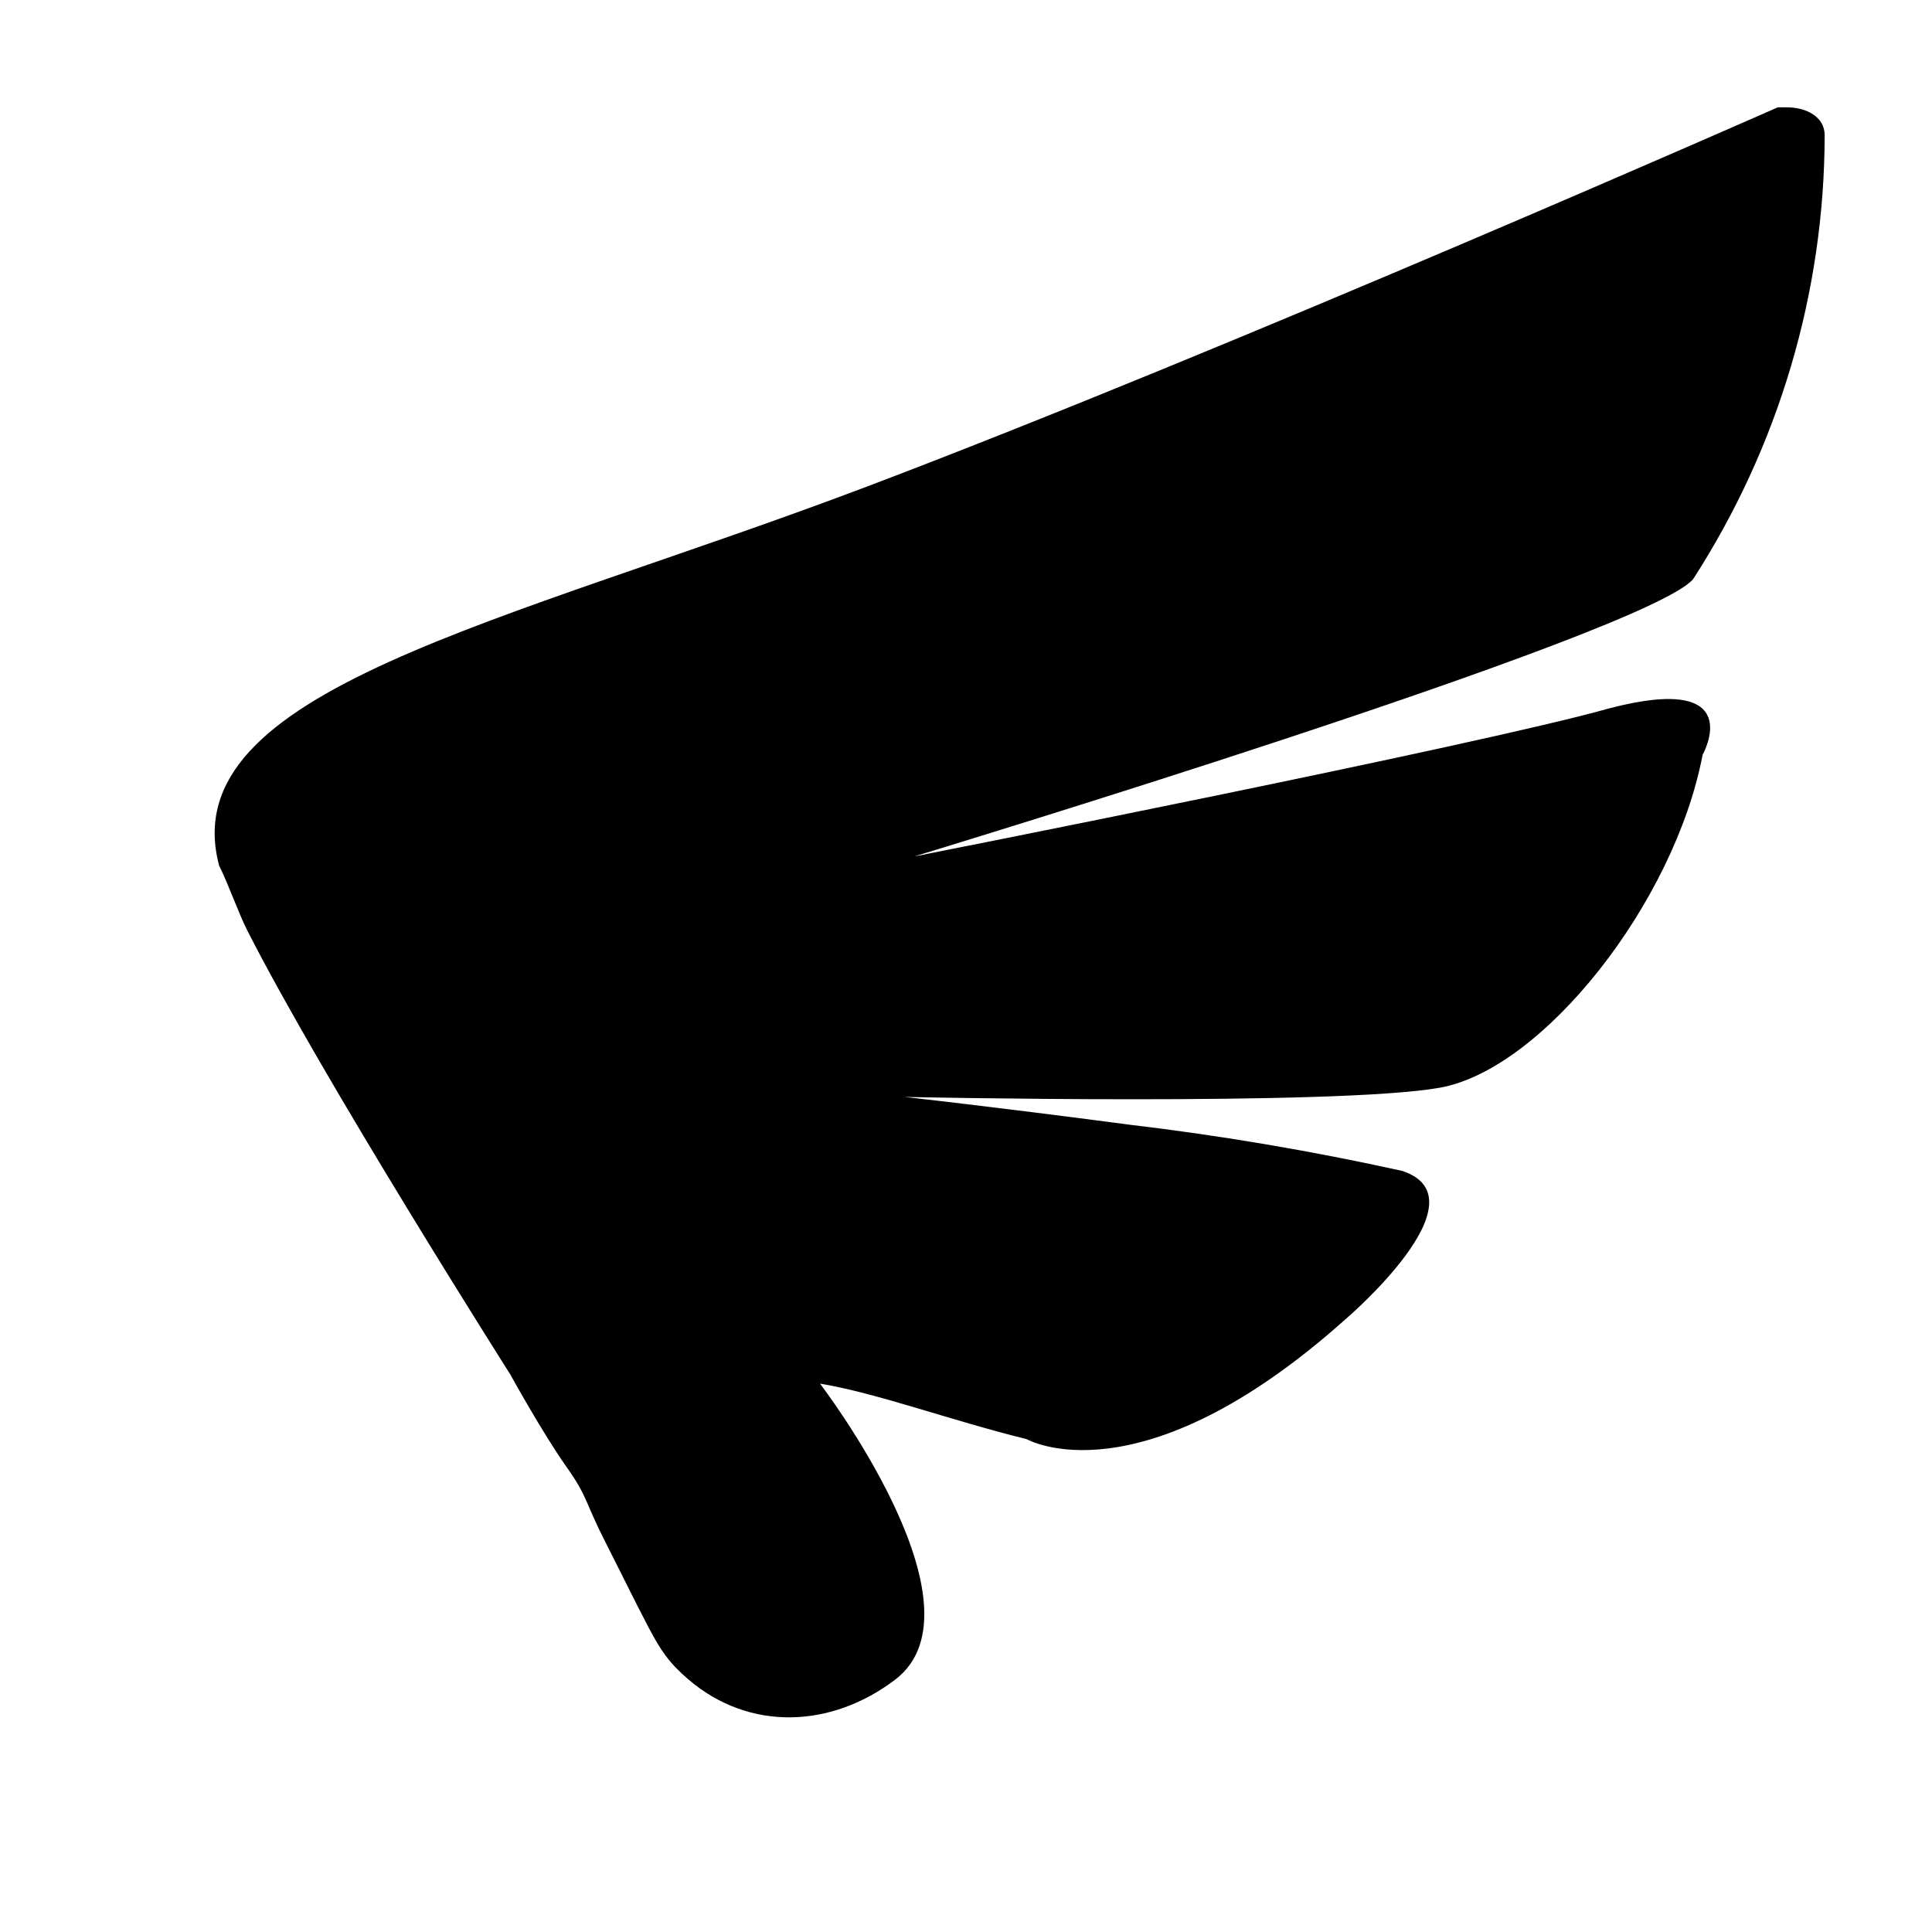 <svg width="18" height="18" viewBox="0 0 18 18" fill="none" xmlns="http://www.w3.org/2000/svg">
<path d="M2.042 8.066C2.129 8.238 2.217 8.497 2.304 8.669C3.004 10.048 4.754 12.805 4.754 12.805C4.754 12.805 5.051 13.345 5.278 13.667C5.481 13.954 5.439 13.972 5.641 14.369C5.843 14.767 5.895 14.88 6.044 15.165C6.155 15.375 6.234 15.494 6.416 15.649C6.984 16.133 7.745 16.101 8.34 15.649C9.232 14.97 7.64 12.891 7.64 12.891C8.165 12.977 8.865 13.236 9.565 13.408C9.565 13.408 10.614 14.011 12.539 12.288C12.539 12.288 13.851 11.168 13.064 10.909C12.226 10.724 11.379 10.58 10.527 10.479C9.215 10.306 8.427 10.22 8.427 10.22C8.427 10.22 12.451 10.306 13.414 10.134C14.376 9.962 15.6 8.411 15.863 7.032C15.863 7.032 16.3 6.256 14.988 6.601C13.763 6.946 8.515 7.98 8.515 7.98C8.515 7.98 15.338 5.912 15.775 5.395C16.573 4.158 16.998 2.724 17 1.259C17 1.086 16.825 1 16.65 1H16.563C16.563 1 11.489 3.24 8.078 4.533C4.666 5.825 1.604 6.429 2.042 8.066Z" fill="black"/>
</svg>
